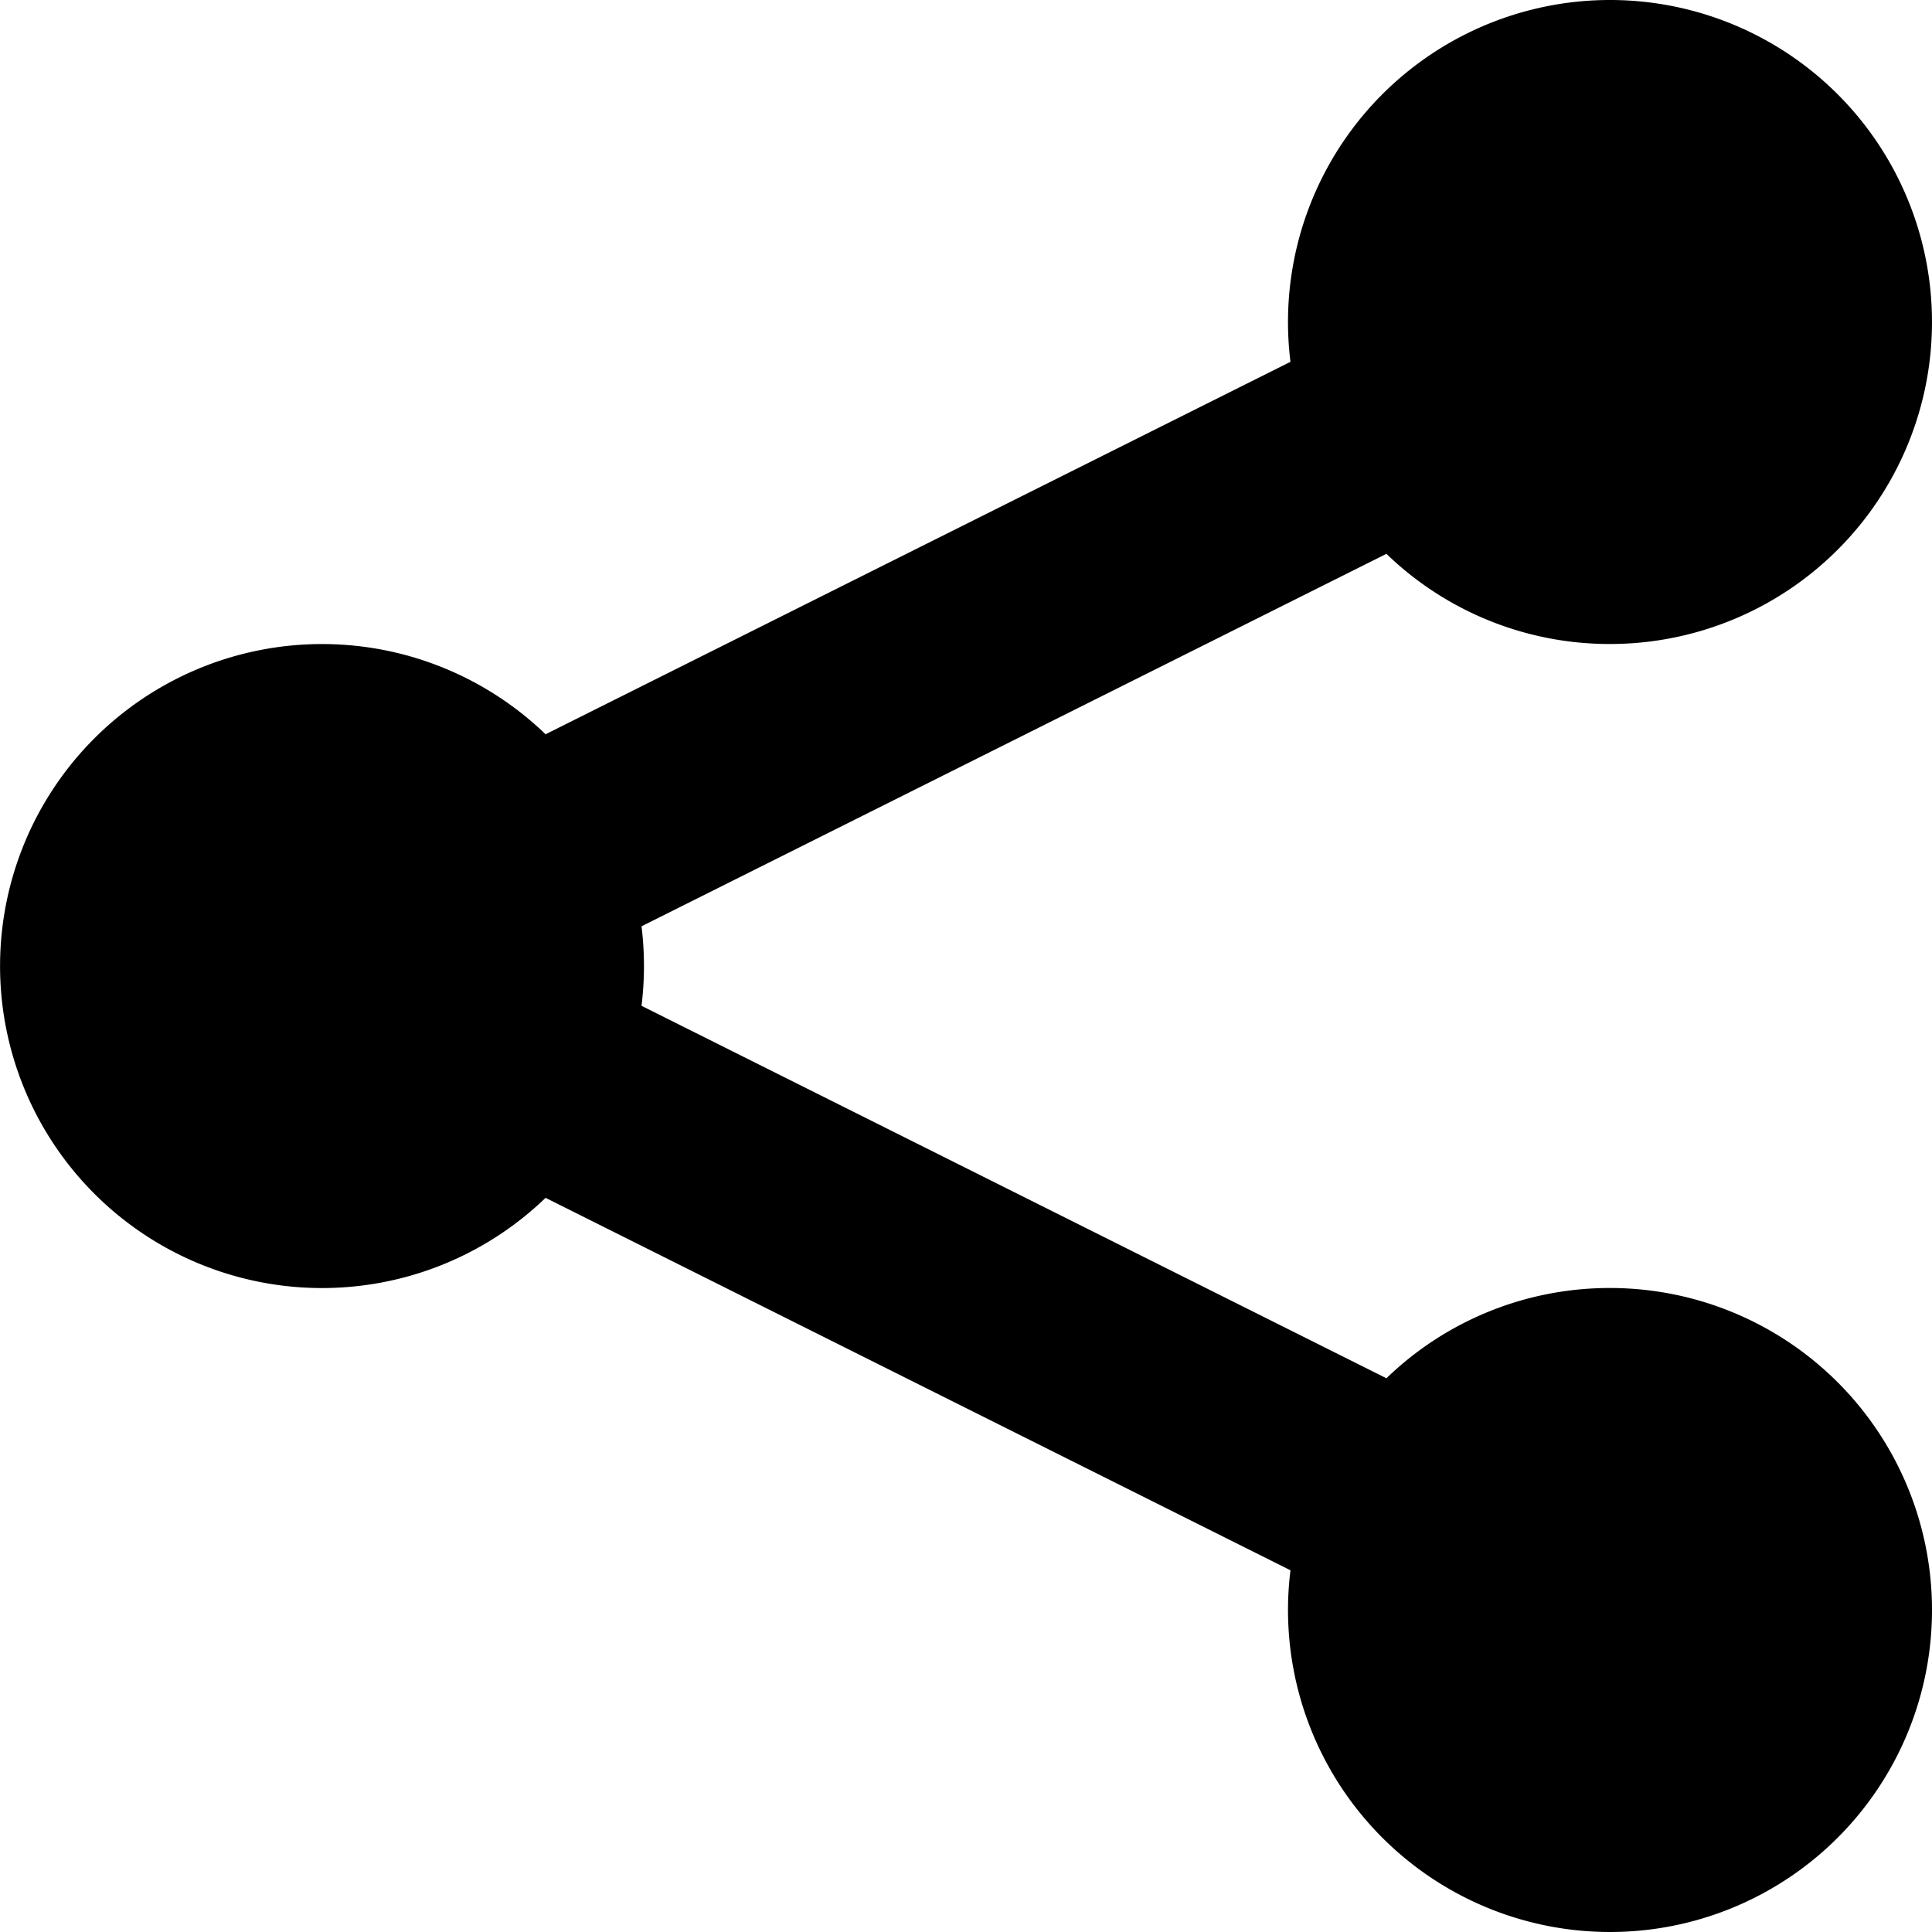 <svg xmlns="http://www.w3.org/2000/svg" viewBox="0 0 18 18"><path d="M15 6a3 3 0 1 0-2.977-2.629l-6.94 3.47a3 3 0 1 0 0 4.319l6.94 3.47A3 3 0 1 0 15 12a2.99 2.99 0 0 0-2.083.841l-6.94-3.47a3.041 3.041 0 0 0 0-.741l6.94-3.47A2.99 2.99 0 0 0 15 6Z"/></svg>